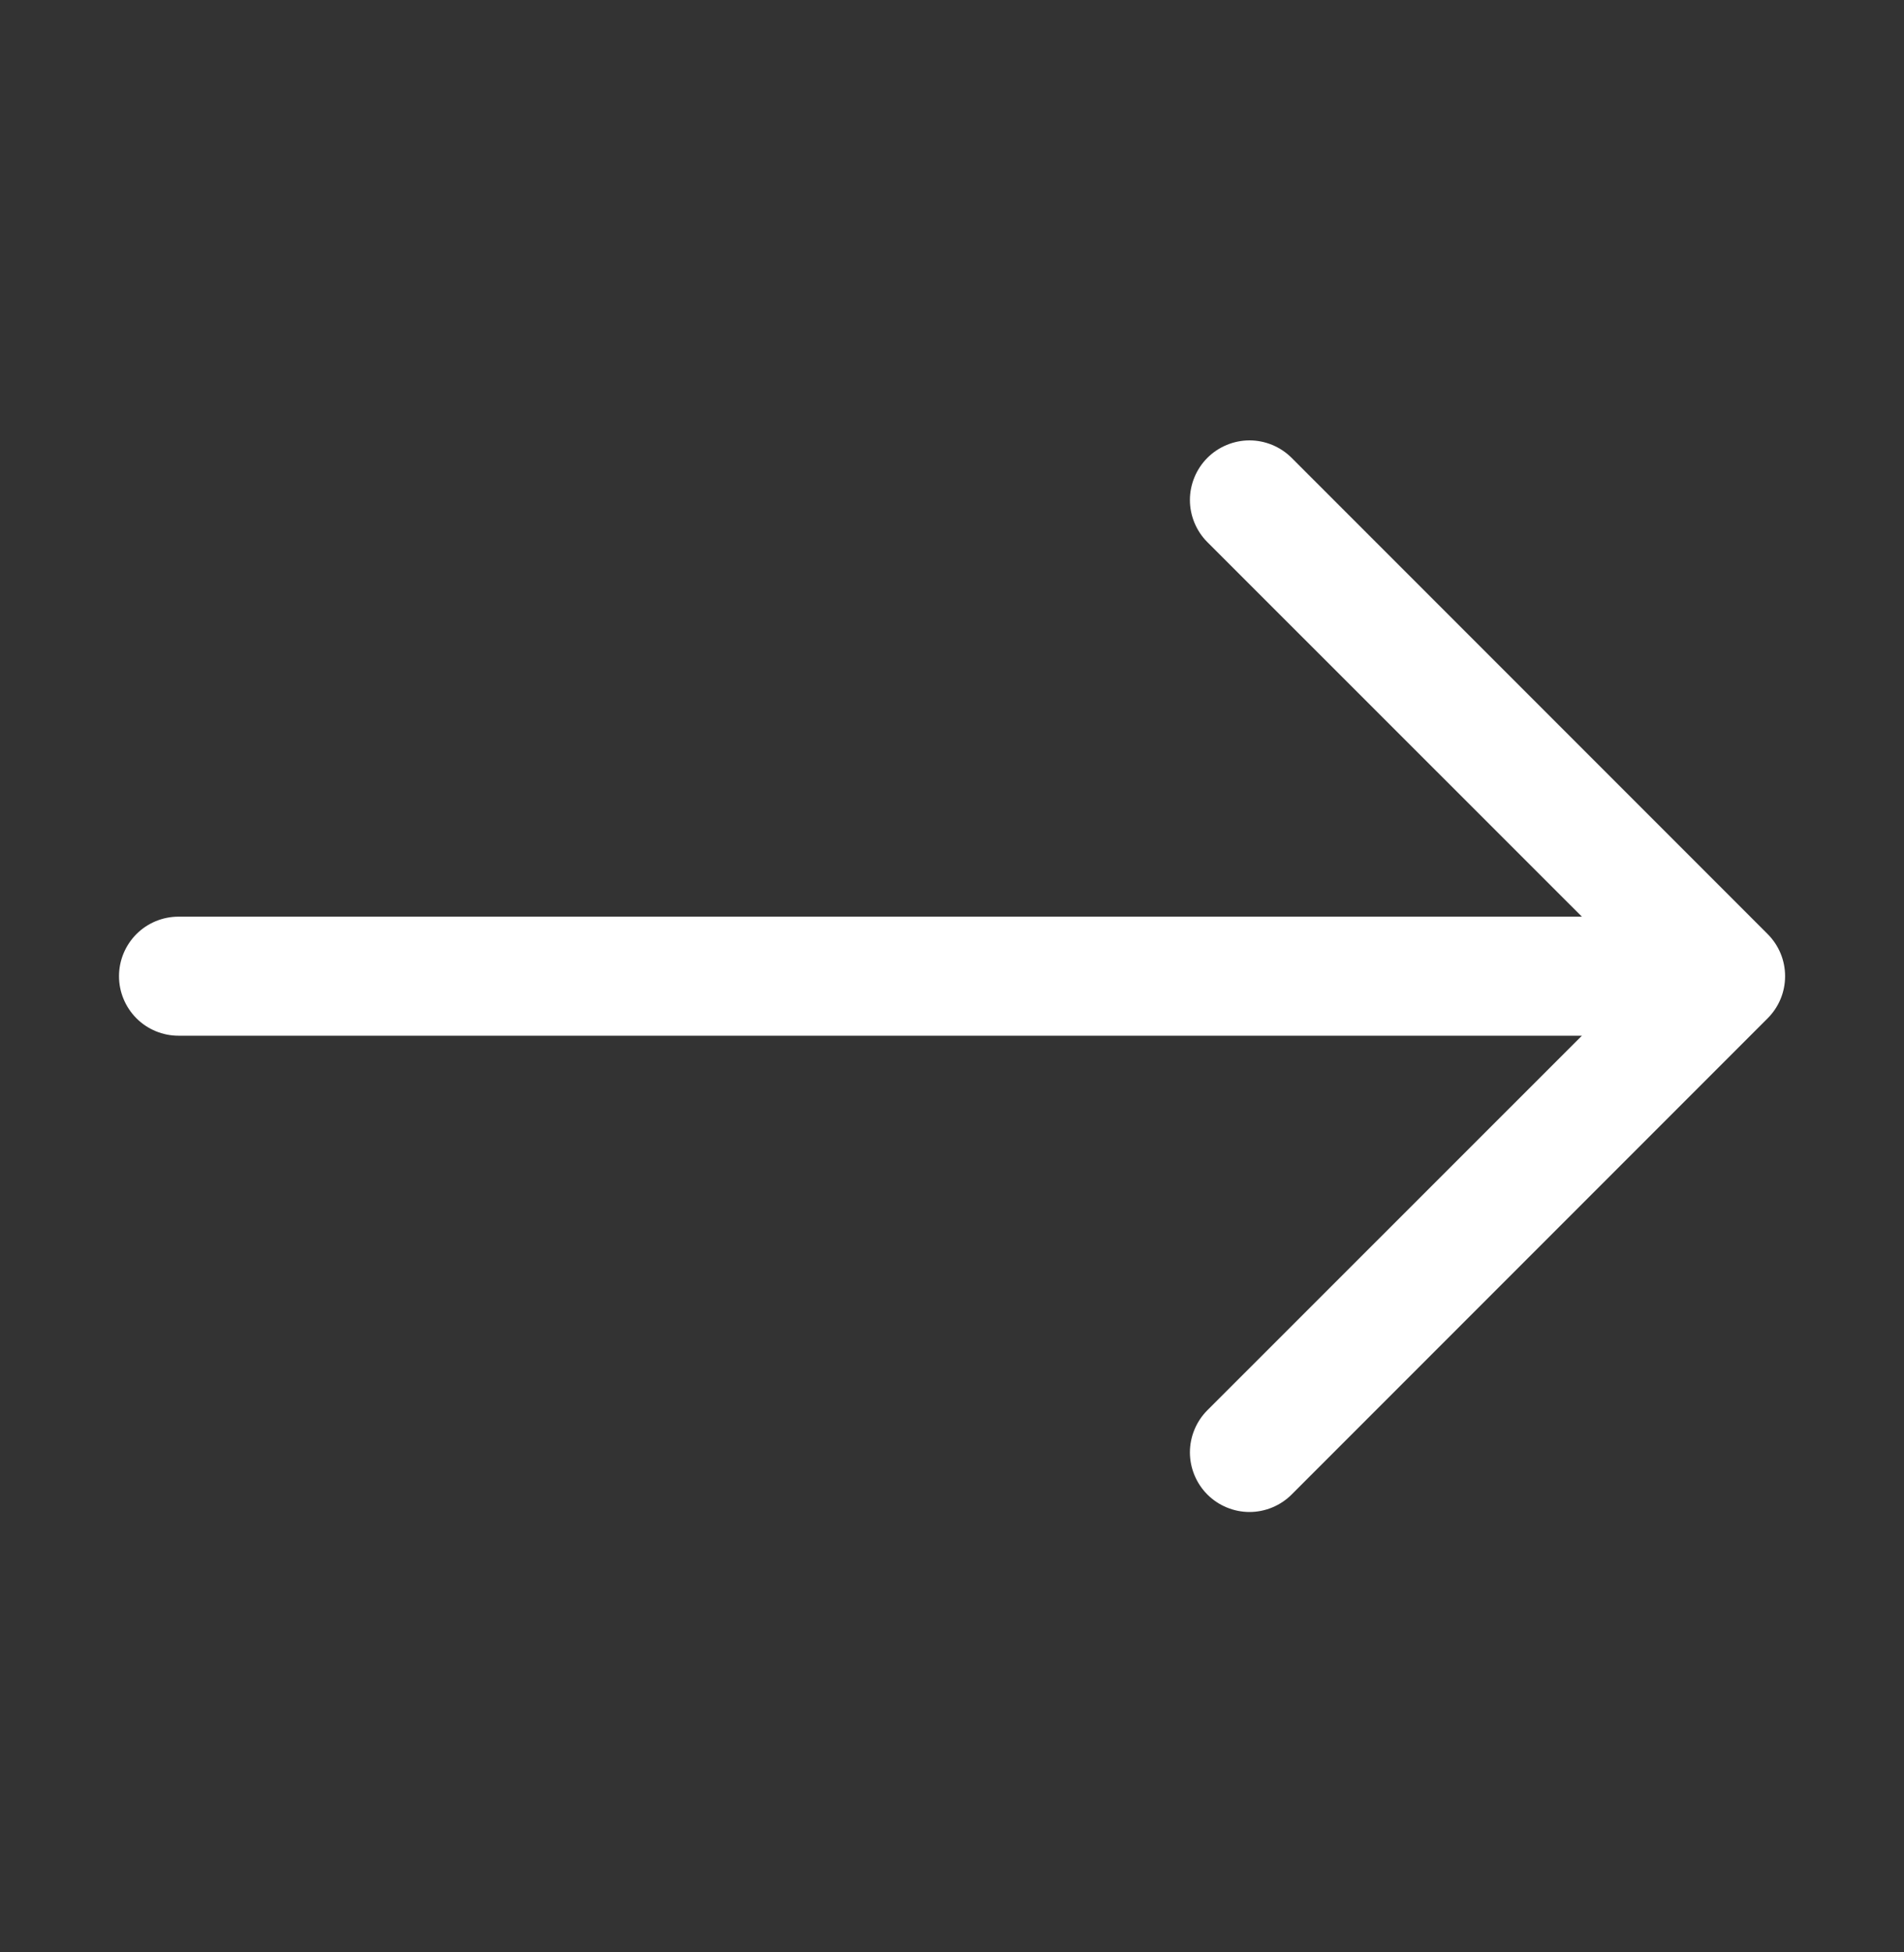 <svg width="40" height="41" viewBox="0 0 40 41" fill="none" xmlns="http://www.w3.org/2000/svg">
<rect x="0" y="0" width="40" height="41" fill="#333333" stroke="none"/>
<path fill-rule="evenodd" clip-rule="evenodd" d="M2.5 20.5C2.5 20.831 2.632 21.149 2.866 21.384C3.1 21.618 3.418 21.75 3.75 21.75L33.233 21.75L25.365 29.615C25.249 29.731 25.157 29.869 25.094 30.021C25.031 30.173 24.998 30.336 24.998 30.5C24.998 30.664 25.031 30.827 25.094 30.979C25.157 31.131 25.249 31.269 25.365 31.385C25.481 31.501 25.619 31.593 25.771 31.656C25.923 31.719 26.086 31.752 26.25 31.752C26.414 31.752 26.577 31.719 26.729 31.656C26.881 31.593 27.019 31.501 27.135 31.385L37.135 21.385C37.251 21.269 37.344 21.131 37.407 20.979C37.47 20.827 37.502 20.664 37.502 20.5C37.502 20.336 37.47 20.173 37.407 20.021C37.344 19.869 37.251 19.731 37.135 19.615L27.135 9.615C27.019 9.499 26.881 9.407 26.729 9.344C26.577 9.281 26.414 9.248 26.25 9.248C26.086 9.248 25.923 9.281 25.771 9.344C25.619 9.407 25.481 9.499 25.365 9.615C25.249 9.731 25.157 9.869 25.094 10.021C25.031 10.173 24.998 10.336 24.998 10.5C24.998 10.664 25.031 10.827 25.094 10.979C25.157 11.131 25.249 11.269 25.365 11.385L33.233 19.25L3.75 19.25C3.418 19.25 3.1 19.382 2.866 19.616C2.632 19.851 2.5 20.169 2.5 20.5Z" fill="white"/>
</svg>
